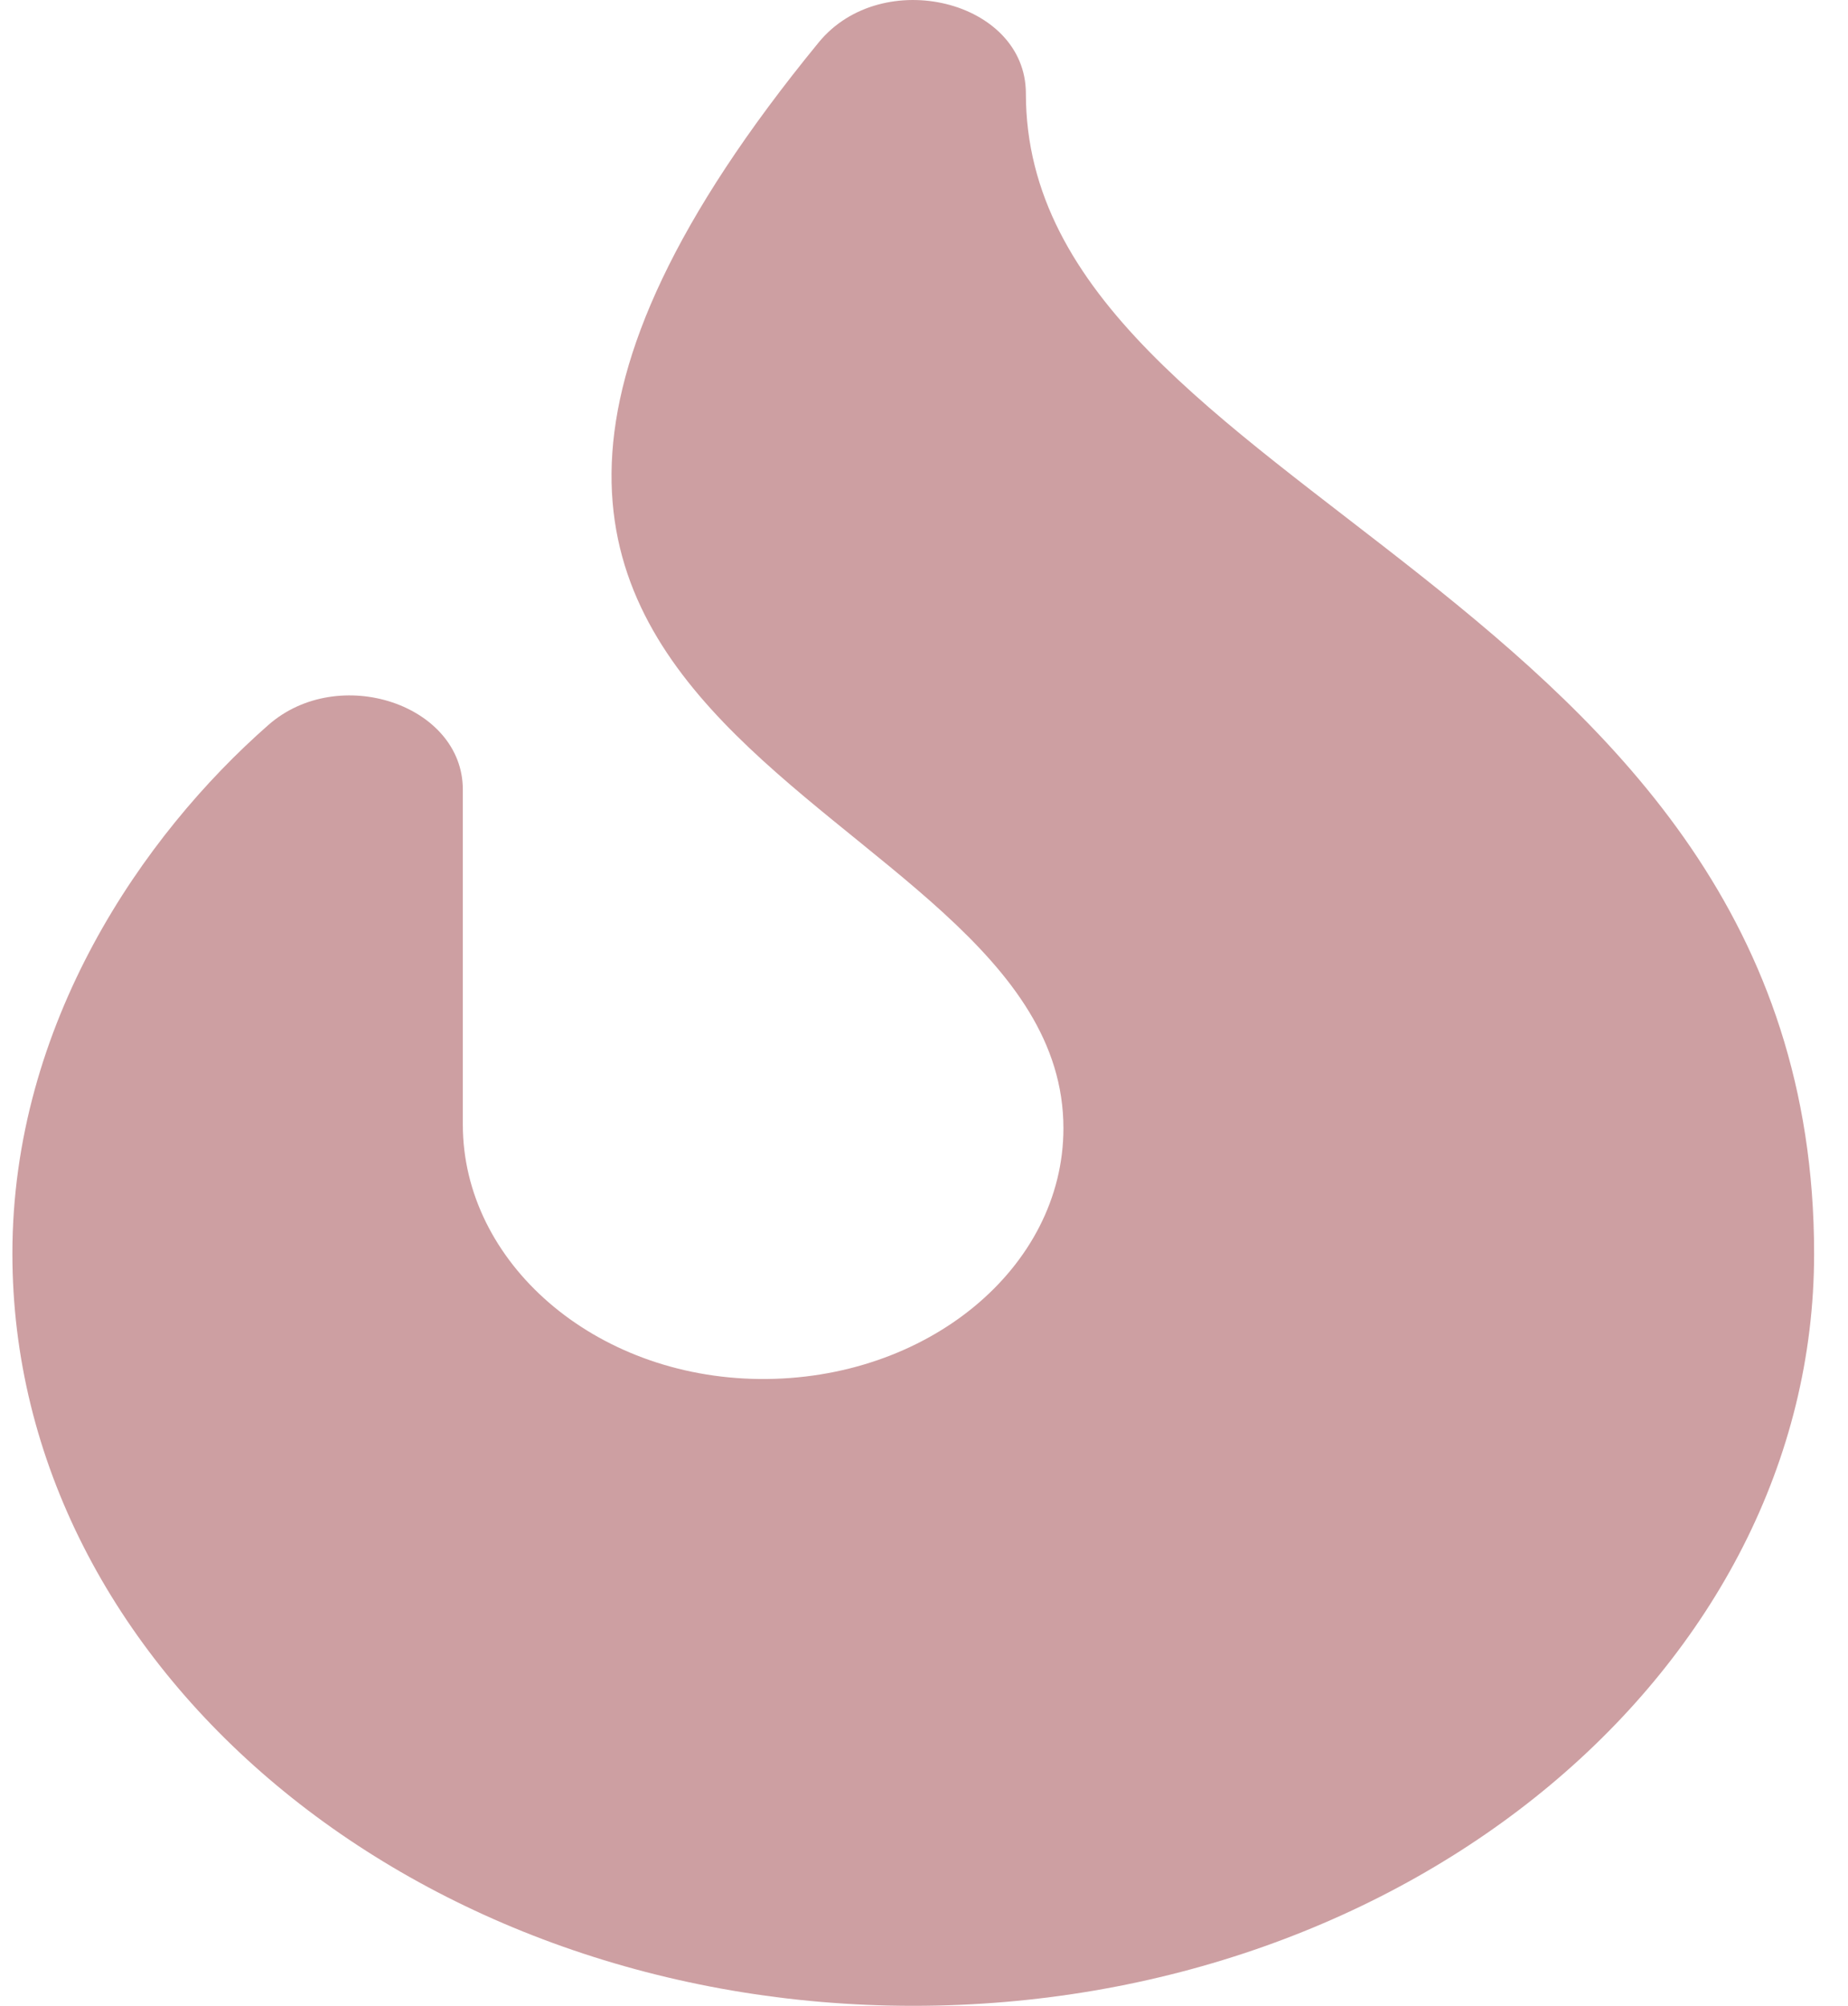 <svg width="47" height="51" viewBox="0 0 47 51" fill="none" xmlns="http://www.w3.org/2000/svg">
<path d="M26.091 2.377C26.091 0.006 22.433 -0.887 20.822 1.078C6.043 19.11 27.046 19.922 27.046 28.688C27.046 32.237 23.572 35.108 19.307 35.062C15.11 35.017 11.771 32.096 11.771 28.593V20.075C11.771 17.914 8.612 16.865 6.827 18.432C3.633 21.233 0.315 26.031 0.315 31.875C0.315 42.421 10.593 51 23.227 51C35.86 51 46.138 42.421 46.138 31.875C46.138 14.913 26.091 12.65 26.091 2.377Z" fill="#CD9FA2"/>
</svg>
